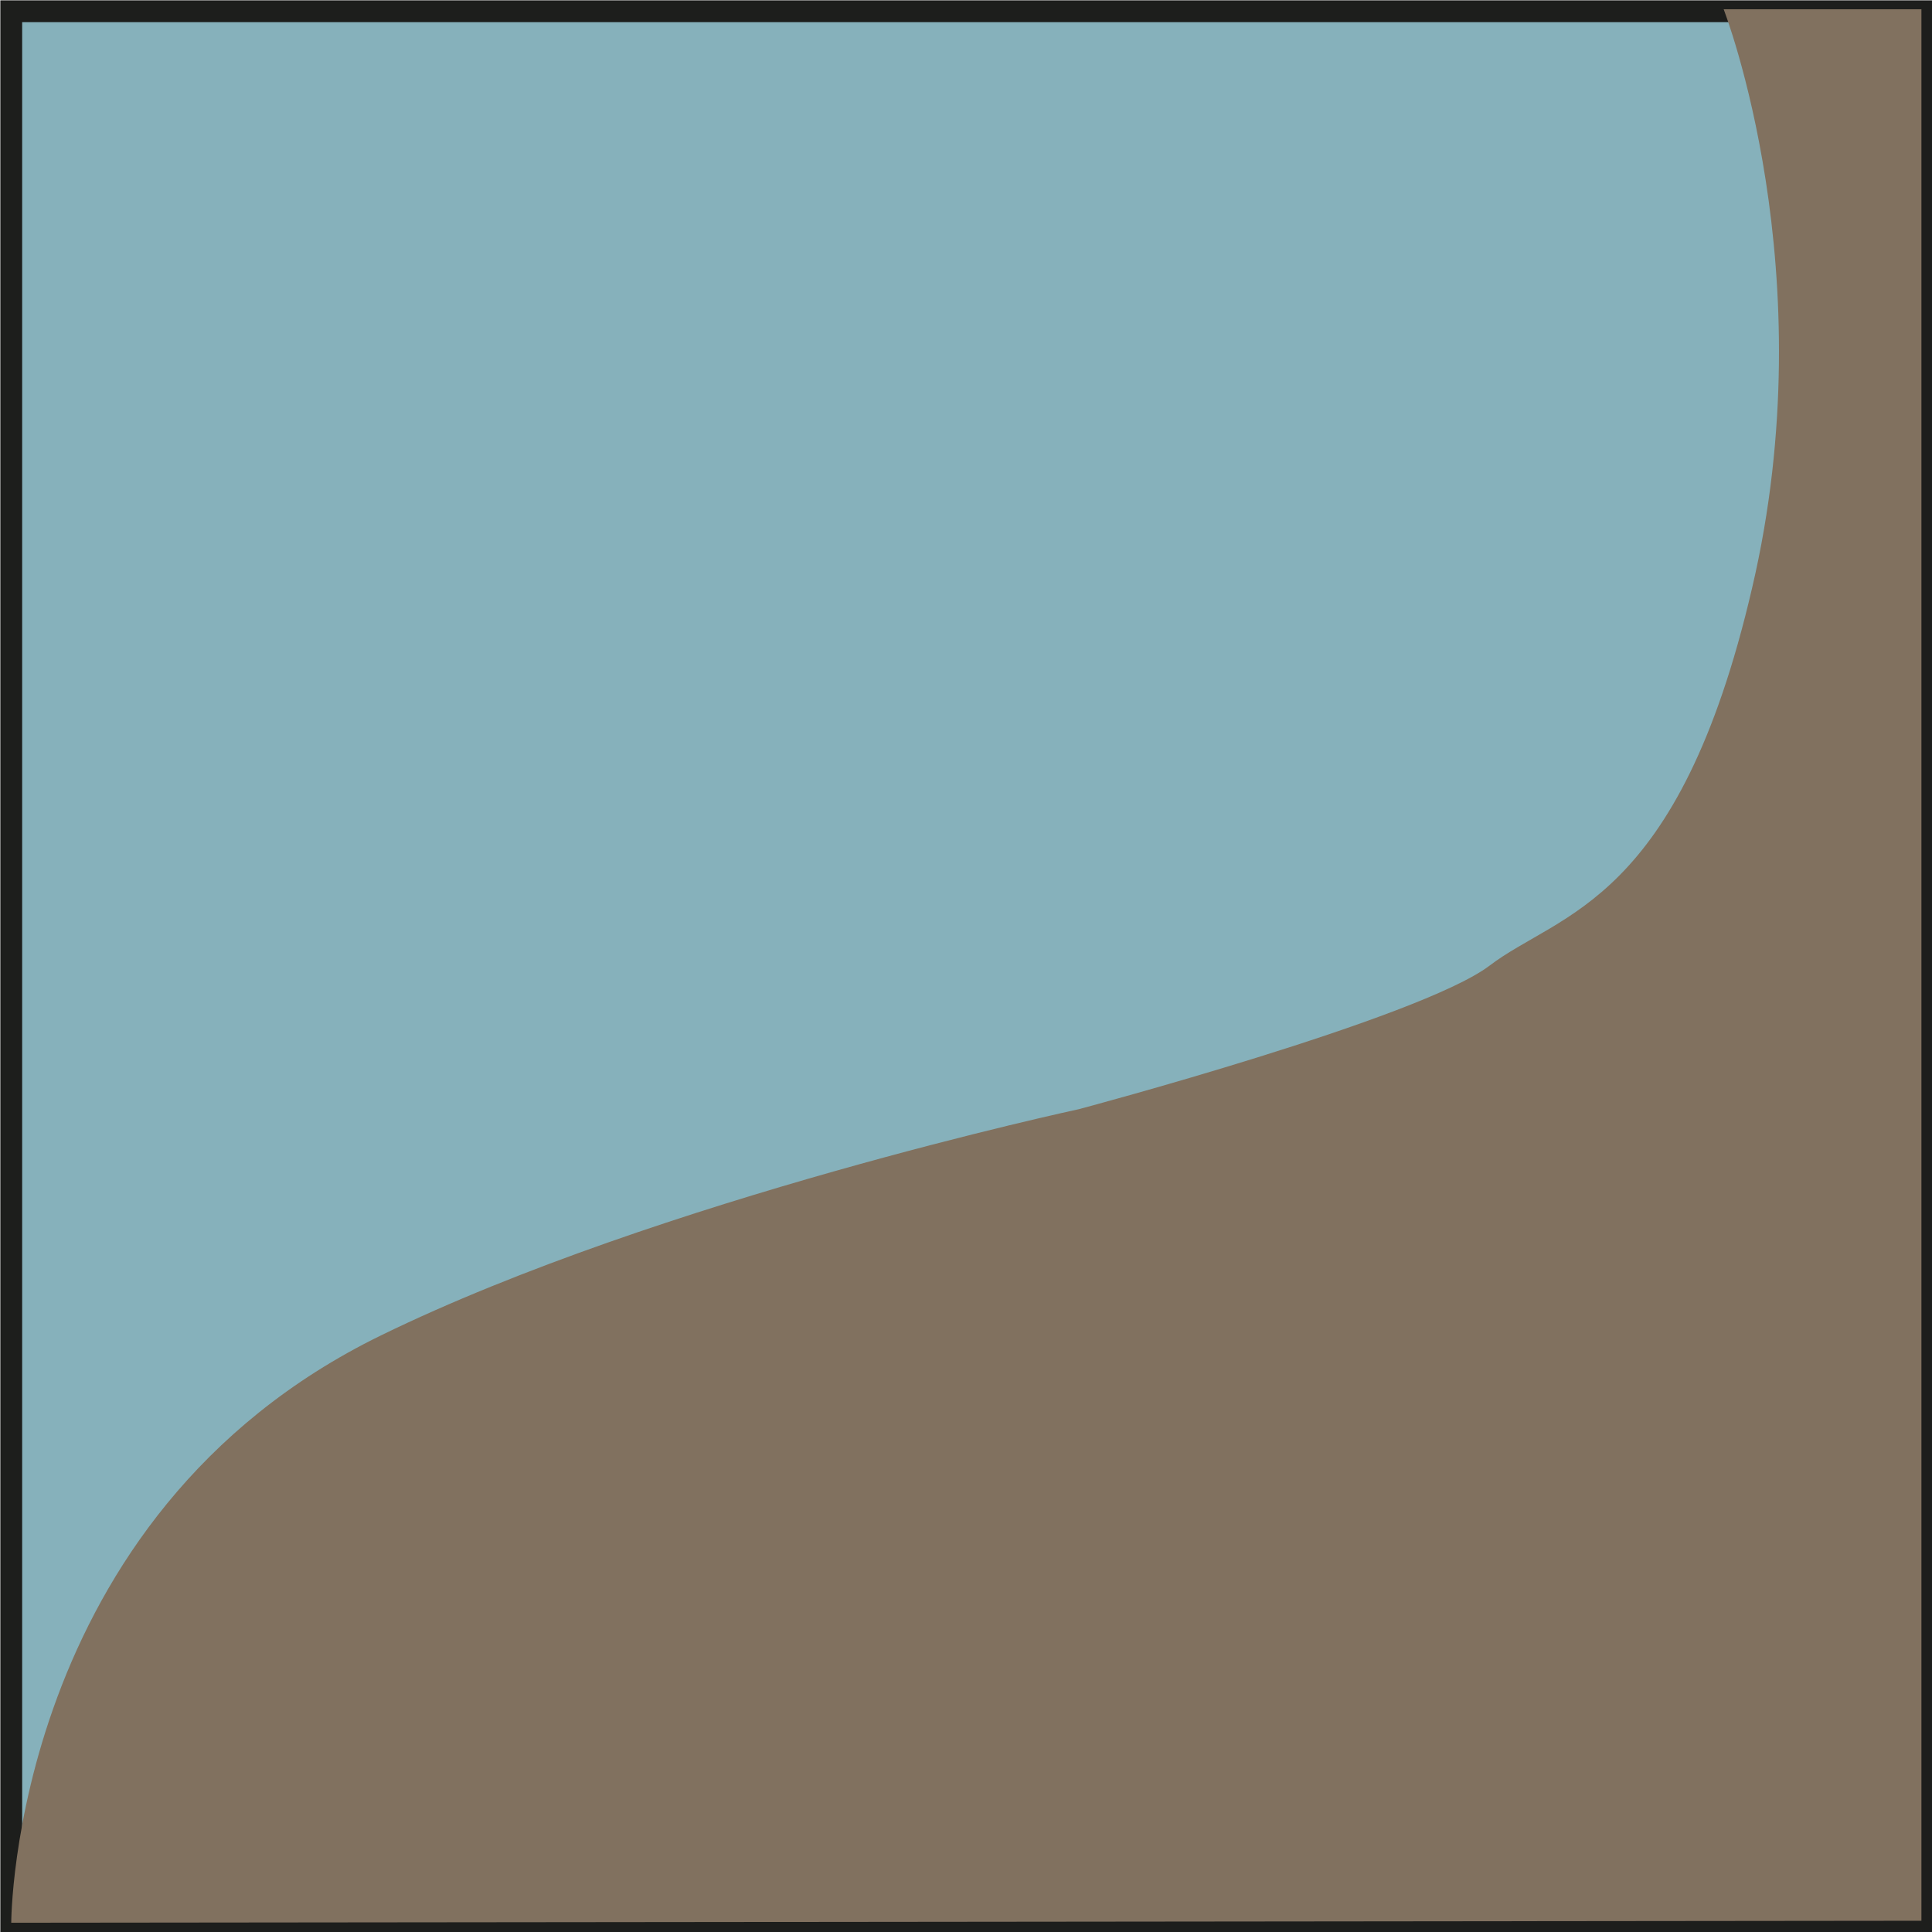 <?xml version="1.0" encoding="UTF-8"?>
<svg id="Layer_2" data-name="Layer 2" xmlns="http://www.w3.org/2000/svg" viewBox="0 0 29.21 29.21">
  <defs>
    <style>
      .cls-1 {
        fill: #81715f;
      }

      .cls-1, .cls-2 {
        stroke-width: 0px;
      }

      .cls-3 {
        fill: none;
        stroke: #1d1e1c;
        stroke-miterlimit: 10;
        stroke-width: .33px;
      }

      .cls-2 {
        fill: #86b1bb;
      }
    </style>
  </defs>
  <g id="Layer_1-2" data-name="Layer 1">
    <g>
      <rect class="cls-2" x=".17" y=".17" width="28.88" height="28.88"/>
      <rect class="cls-3" x=".17" y=".17" width="28.88" height="28.88"/>
      <path class="cls-1" d="M.17,29.07s0-6.15,5.59-8.88c4.22-2.06,10.55-3.42,10.55-3.42,0,0,5.15-1.37,6.21-2.17,1.06-.81,2.86-.93,3.97-5.71,1.12-4.78-.43-8.75-.43-8.75h2.99v28.9H.15h28.9"/>
    </g>
  </g>
</svg>